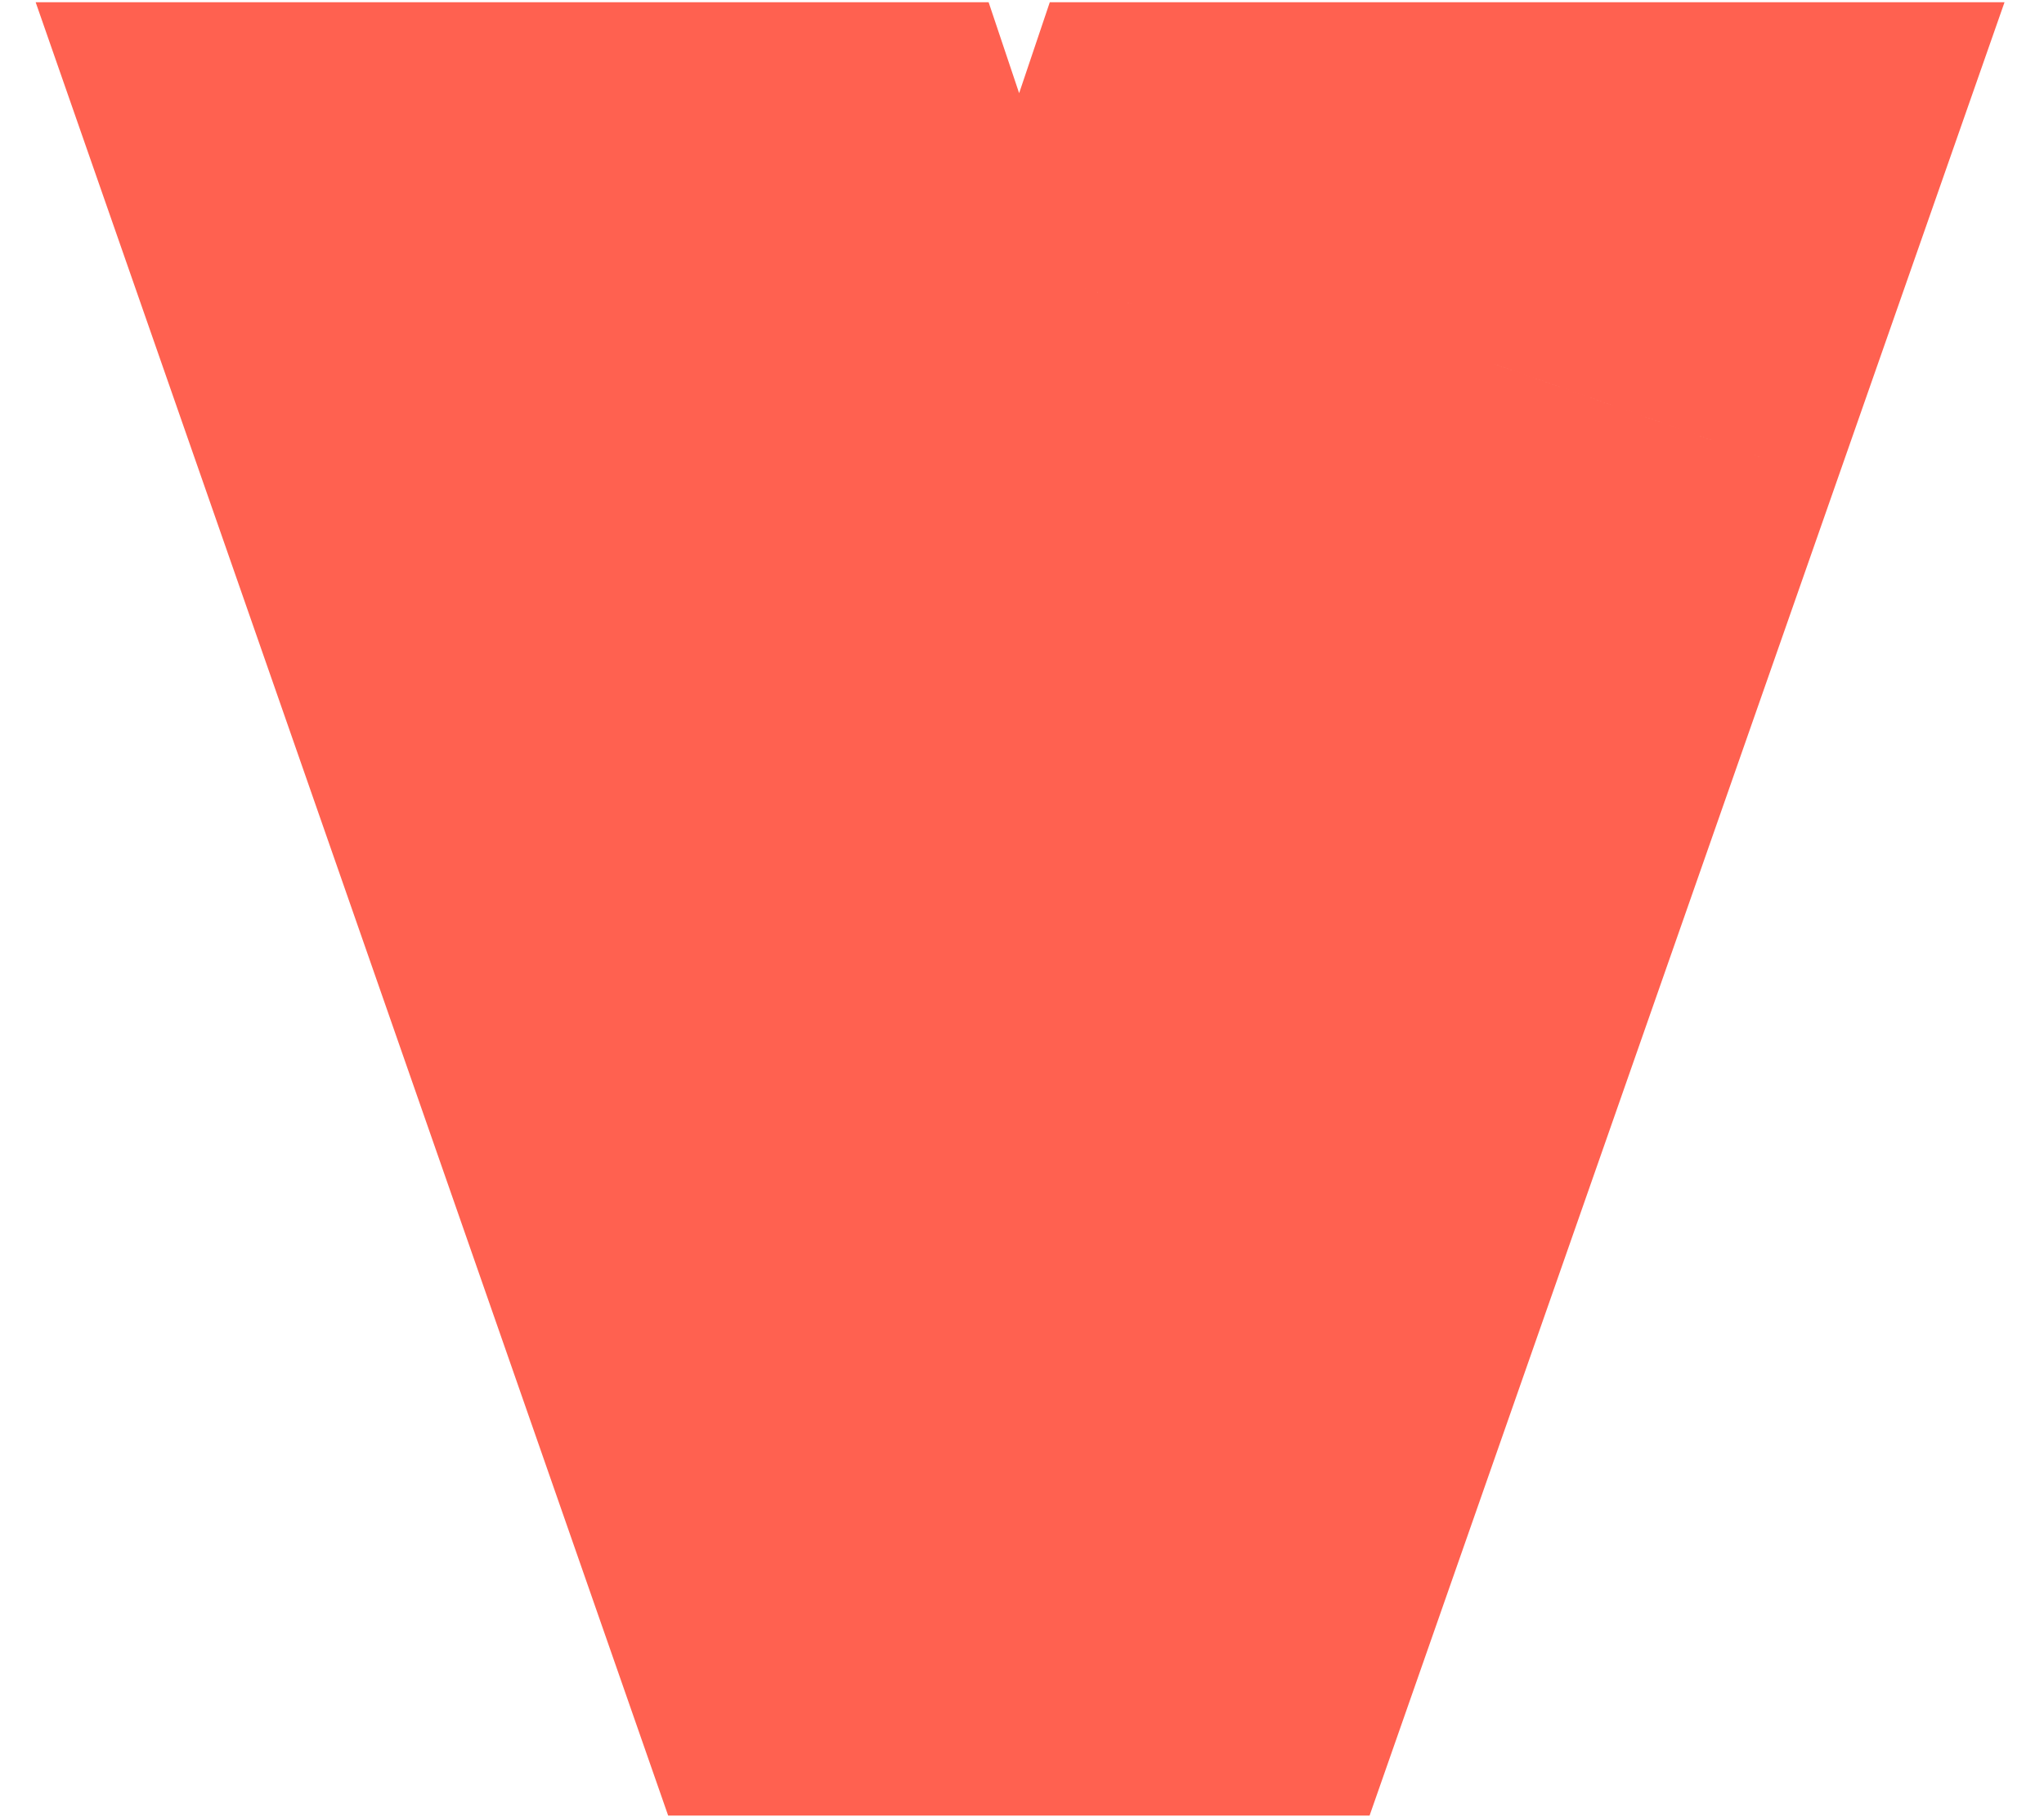 <svg width="45" height="40" viewBox="0 0 45 40" fill="none" xmlns="http://www.w3.org/2000/svg">
<path d="M28.833 8.014H32.902L24.502 32H20.367L12 8.014H16.036L21.04 22.927C21.302 23.638 21.581 24.557 21.877 25.684C22.172 26.799 22.363 27.631 22.451 28.177C22.593 27.346 22.812 26.384 23.107 25.29C23.402 24.196 23.643 23.387 23.829 22.862L28.833 8.014Z" fill="#FF6150"/>
<path d="M28.833 8.014V0.049H23.112L21.284 5.47L28.833 8.014ZM32.902 8.014L40.419 10.647L44.131 0.049H32.902V8.014ZM24.502 32V39.965H30.152L32.019 34.633L24.502 32ZM20.367 32L12.846 34.624L14.71 39.965H20.367V32ZM12 8.014V0.049H0.785L4.479 10.638L12 8.014ZM16.036 8.014L23.588 5.48L21.765 0.049H16.036V8.014ZM21.04 22.927L13.488 25.461L13.526 25.574L13.567 25.686L21.04 22.927ZM21.877 25.684L14.171 27.703L14.174 27.713L14.176 27.722L21.877 25.684ZM22.451 28.177L14.585 29.436L30.302 29.52L22.451 28.177ZM23.829 22.862L31.337 25.521L31.358 25.463L31.377 25.406L23.829 22.862ZM28.833 15.98H32.902V0.049H28.833V15.98ZM25.384 5.381L16.984 29.367L32.019 34.633L40.419 10.647L25.384 5.381ZM24.502 24.035H20.367V39.965H24.502V24.035ZM27.888 29.376L19.521 5.39L4.479 10.638L12.846 34.624L27.888 29.376ZM12 15.98H16.036V0.049H12V15.98ZM8.484 10.548L13.488 25.461L28.592 20.393L23.588 5.48L8.484 10.548ZM13.567 25.686C13.706 26.063 13.911 26.71 14.171 27.703L29.582 23.664C29.252 22.404 28.898 21.214 28.512 20.168L13.567 25.686ZM14.176 27.722C14.46 28.793 14.564 29.304 14.585 29.436L30.316 26.919C30.162 25.957 29.884 24.805 29.577 23.645L14.176 27.722ZM30.302 29.52C30.391 29.003 30.547 28.294 30.797 27.366L15.417 23.213C15.077 24.473 14.795 25.689 14.599 26.834L30.302 29.52ZM30.797 27.366C31.082 26.312 31.258 25.745 31.337 25.521L16.32 20.203C16.028 21.028 15.723 22.08 15.417 23.213L30.797 27.366ZM31.377 25.406L36.381 10.558L21.284 5.47L16.28 20.318L31.377 25.406Z" fill="#FF6150"/>
</svg>

